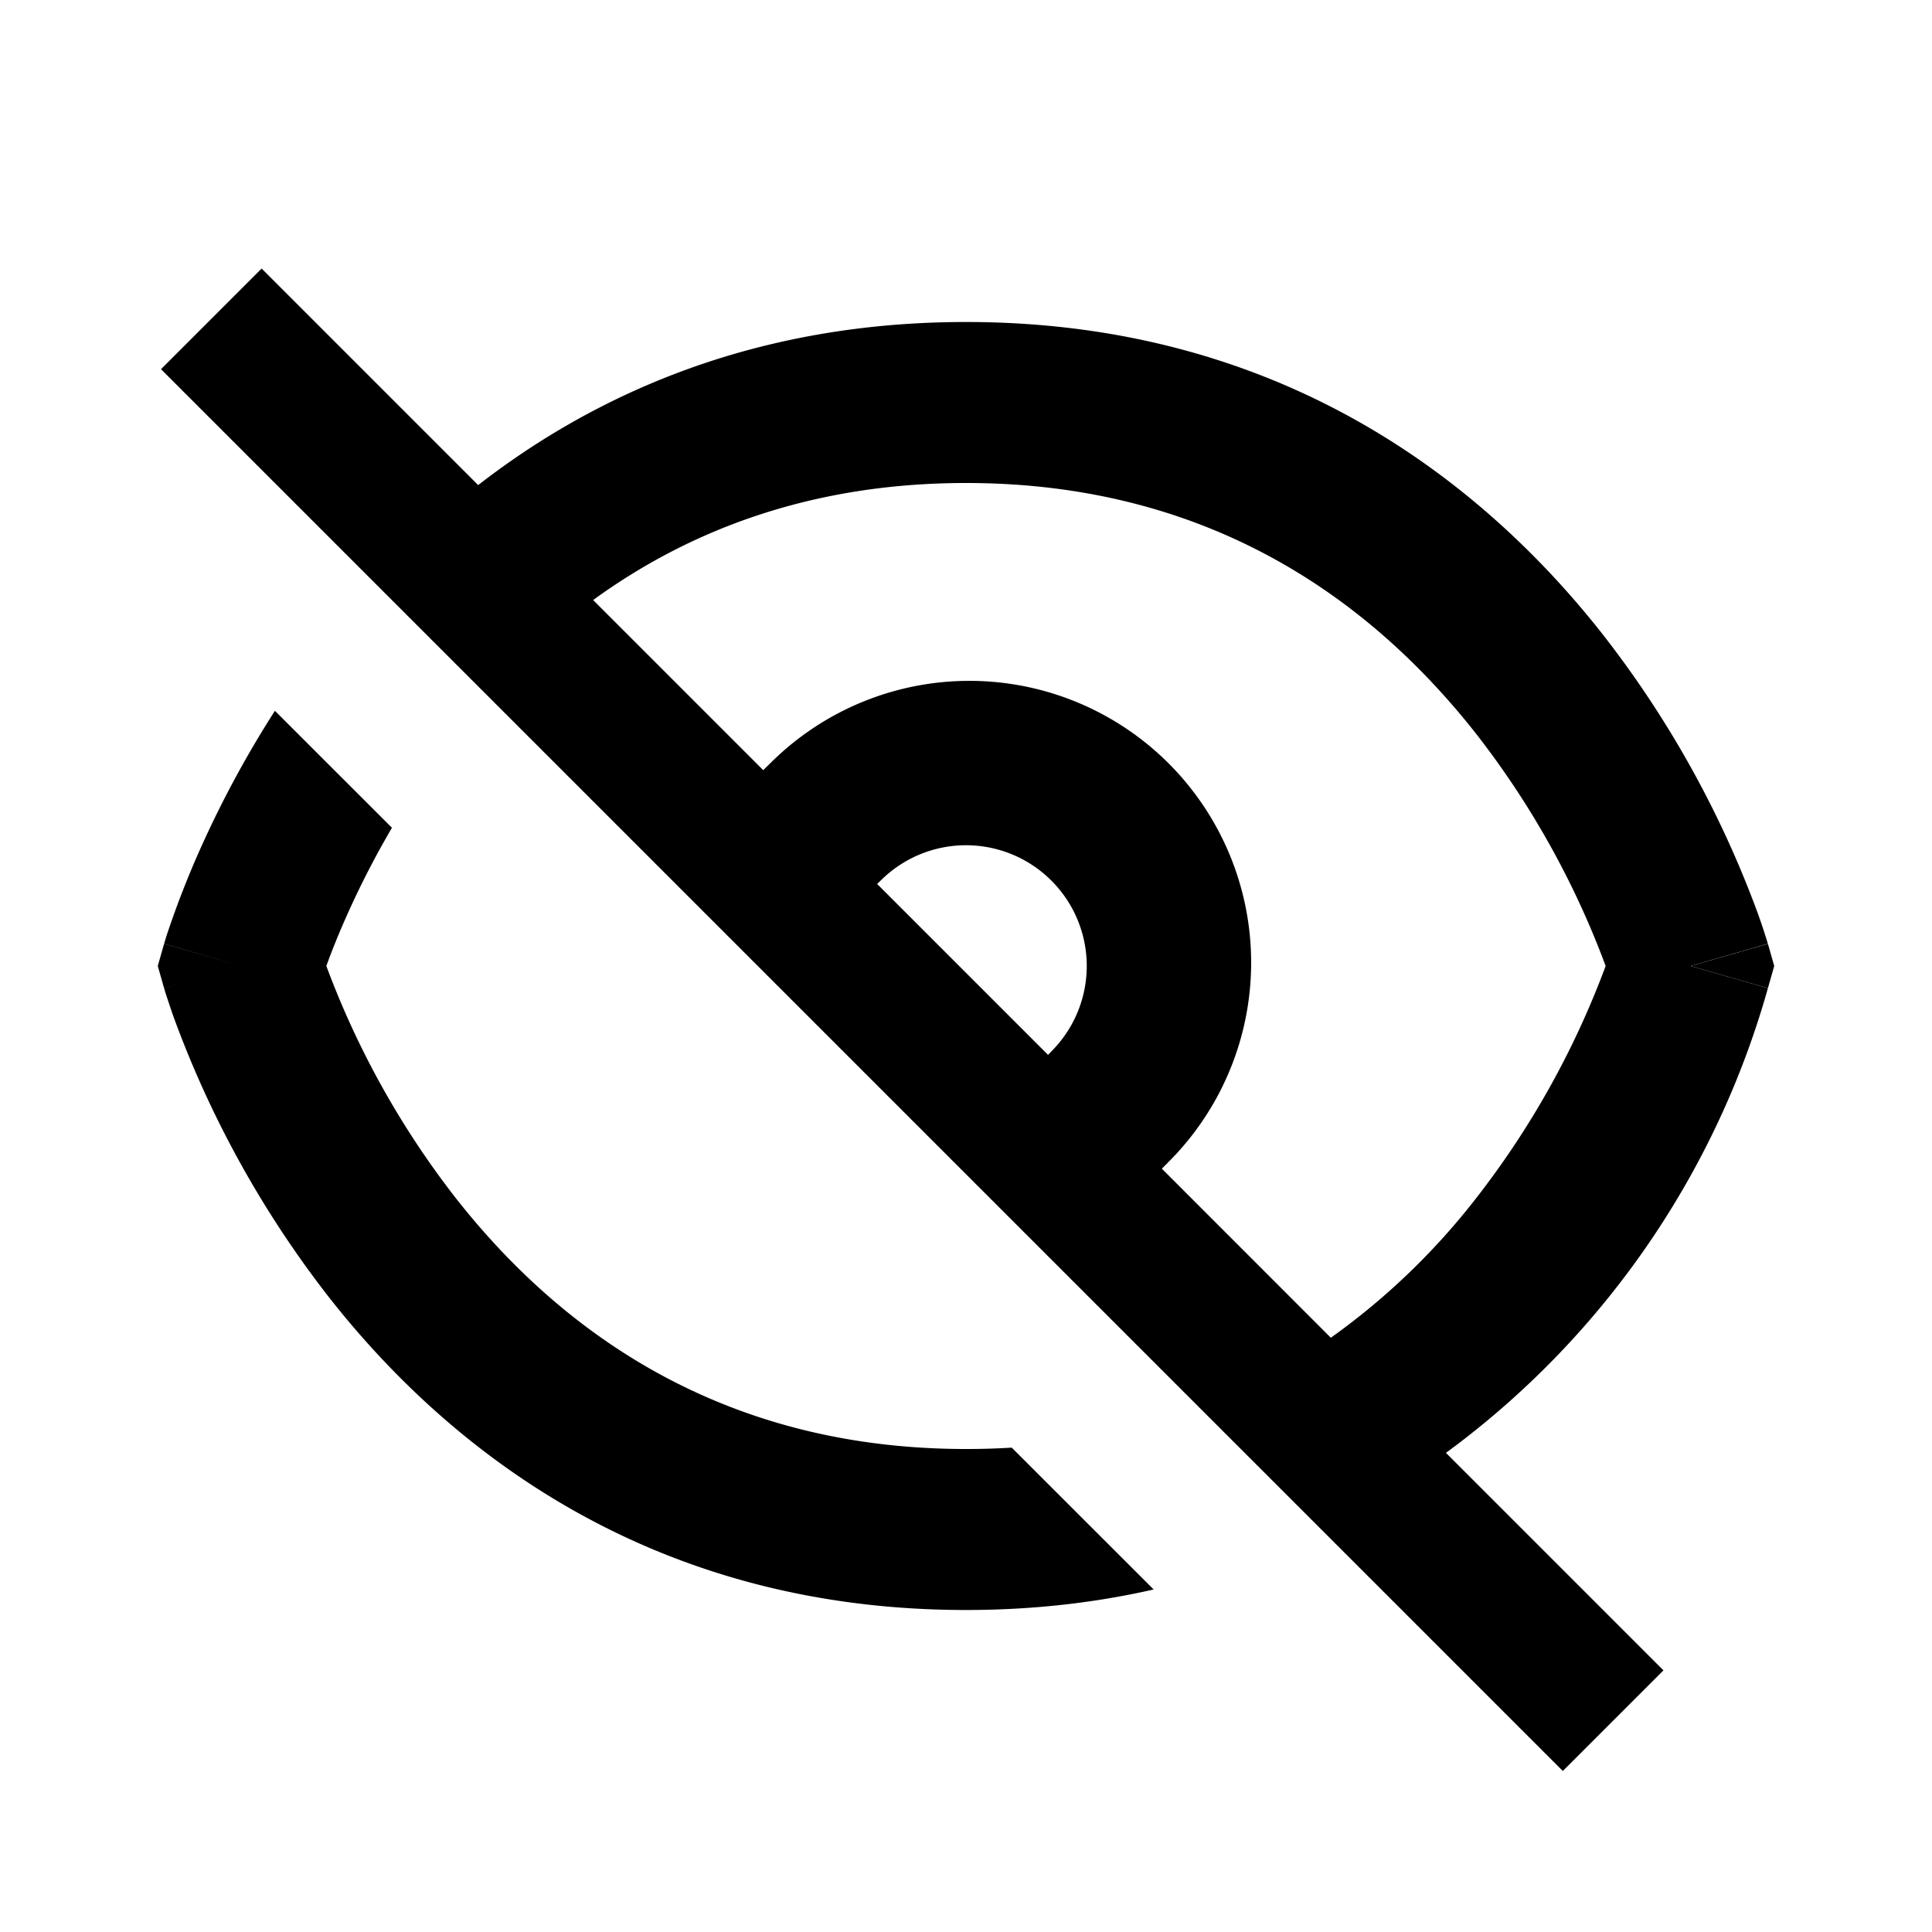 <svg fill="none" xmlns="http://www.w3.org/2000/svg" viewBox="0 0 24 24">
    <path fill-rule="evenodd" clip-rule="evenodd" d="m3.25 3.336 2.69 2.69C7.423 4.875 9.406 4 12 4c3.888 0 6.403 1.963 7.911 3.882a12.81 12.81 0 0 1 1.931 3.48 7.67 7.67 0 0 1 .116.351l.002.008v.002l.001.001L21 12c.962.275.961.275.961.276v.004l-.003.007-.001.005a10.77 10.77 0 0 1-3.995 5.756l2.702 2.702-1.25 1.25L2 4.586l1.25-1.25Zm15.089 11.546a8.62 8.62 0 0 1-1.807 1.736l-2.099-2.1.084-.085a3.5 3.5 0 0 0-4.95-4.95l-.086.084-2.113-2.113C8.53 6.609 10.041 6 12 6c3.112 0 5.097 1.537 6.339 3.118A10.812 10.812 0 0 1 19.946 12a10.814 10.814 0 0 1-1.607 2.882Zm-5.26-1.84-.06.062-2.123-2.123.062-.06a1.5 1.5 0 0 1 2.121 2.121Zm6.96-.765Z" fill="currentColor"/>
    <path d="M3.415 8.83a13.039 13.039 0 0 0-.904 1.664 11.556 11.556 0 0 0-.44 1.123 5.236 5.236 0 0 0-.029.096l-.002.008v.002l-.001.001L3 12l-.962-.275L1.96 12l.078.275L3 12c-.962.275-.961.275-.961.276v.004l.002.002.001.005a1.926 1.926 0 0 0 .03.096c.02.061.048.147.086.254a12.815 12.815 0 0 0 1.93 3.48C5.598 18.038 8.113 20 12 20c.84 0 1.616-.092 2.331-.255l-1.763-1.762A9.162 9.162 0 0 1 12 18c-3.112 0-5.097-1.537-6.339-3.118A10.817 10.817 0 0 1 4.054 12c.06-.167.152-.402.279-.682.137-.303.314-.657.536-1.035L3.415 8.83ZM21 12l.962-.275.078.275-.078.275L21 12Z" fill="currentColor"/>
</svg>

